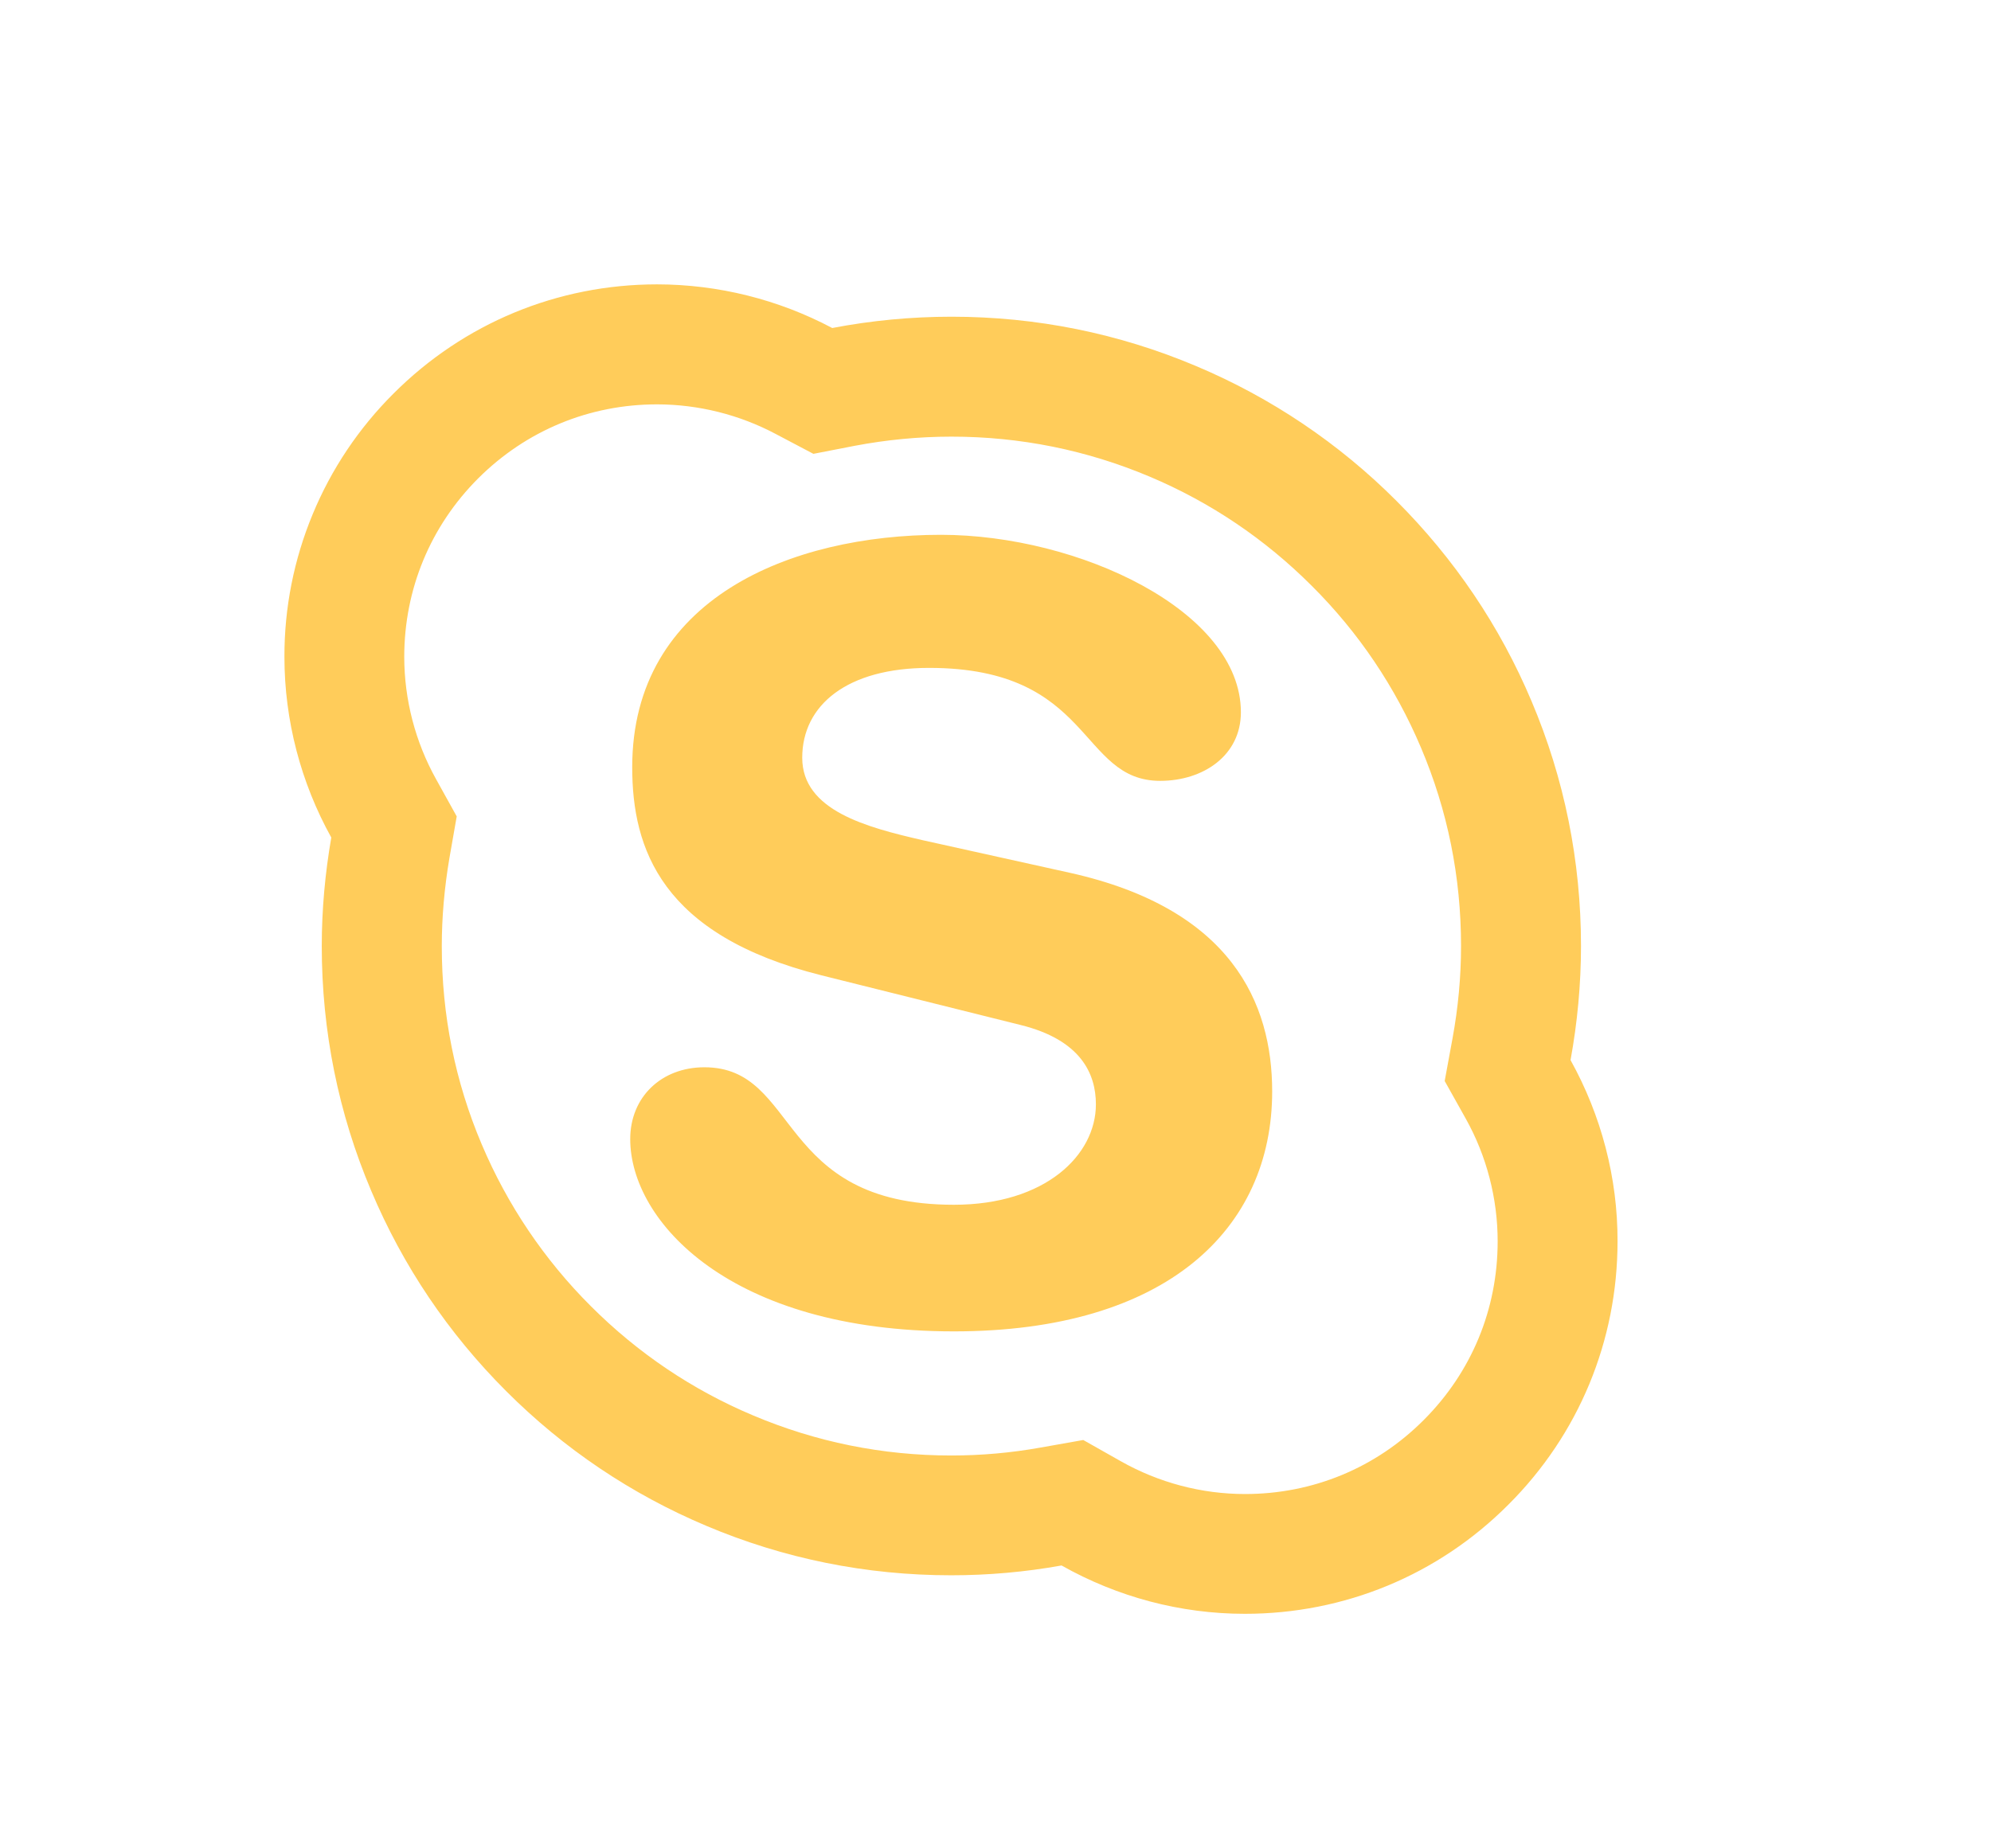 <svg width="28" height="26" viewBox="0 0 28 26" fill="none" xmlns="http://www.w3.org/2000/svg">
<path d="M22.087 14.912C22.183 14.385 22.234 13.846 22.234 13.307C22.234 12.112 22 10.952 21.538 9.862C21.093 8.807 20.453 7.86 19.64 7.047C18.833 6.238 17.877 5.594 16.825 5.151C15.733 4.689 14.575 4.455 13.38 4.455C12.817 4.455 12.252 4.509 11.704 4.614C10.945 4.212 10.1 4.001 9.241 4C7.841 4 6.524 4.546 5.535 5.535C5.047 6.021 4.66 6.598 4.397 7.234C4.133 7.87 3.998 8.552 4 9.241C4 10.131 4.23 11.008 4.659 11.781C4.572 12.283 4.525 12.796 4.525 13.307C4.525 14.502 4.759 15.662 5.221 16.752C5.666 17.807 6.304 18.754 7.117 19.567C7.93 20.381 8.877 21.018 9.932 21.463C11.024 21.925 12.182 22.159 13.377 22.159C13.898 22.159 14.418 22.113 14.929 22.021C15.714 22.464 16.6 22.701 17.507 22.701C18.906 22.701 20.224 22.157 21.212 21.166C22.204 20.177 22.748 18.859 22.748 17.46C22.75 16.57 22.52 15.691 22.087 14.912ZM20.022 19.975C19.349 20.65 18.461 21.016 17.509 21.016C16.898 21.016 16.295 20.856 15.761 20.554L15.234 20.256L14.636 20.362C14.219 20.437 13.797 20.474 13.38 20.474C12.409 20.474 11.474 20.284 10.588 19.909C9.738 19.551 8.971 19.035 8.31 18.374C7.656 17.722 7.135 16.949 6.775 16.098C6.4 15.215 6.213 14.28 6.213 13.309C6.213 12.902 6.25 12.484 6.32 12.072L6.423 11.484L6.133 10.961C5.84 10.435 5.686 9.843 5.685 9.241C5.685 8.289 6.053 7.401 6.726 6.728C7.401 6.055 8.289 5.688 9.241 5.688C9.824 5.689 10.399 5.833 10.914 6.107L11.439 6.384L12.02 6.271C12.463 6.187 12.92 6.142 13.38 6.142C14.35 6.142 15.285 6.332 16.169 6.705C17.024 7.066 17.788 7.581 18.447 8.24C19.108 8.898 19.623 9.665 19.984 10.518C20.359 11.402 20.547 12.337 20.547 13.307C20.547 13.738 20.507 14.174 20.427 14.608L20.317 15.206L20.613 15.735C20.908 16.262 21.062 16.86 21.062 17.462C21.062 18.416 20.695 19.302 20.022 19.975ZM15.049 12.278L12.977 11.819C12.189 11.638 11.282 11.402 11.282 10.659C11.282 9.916 11.917 9.395 13.066 9.395C15.379 9.395 15.168 10.984 16.316 10.984C16.921 10.984 17.451 10.628 17.451 10.019C17.451 8.594 15.168 7.523 13.232 7.523C11.13 7.523 8.891 8.416 8.891 10.792C8.891 11.936 9.299 13.155 11.554 13.72L14.352 14.418C15.198 14.627 15.412 15.102 15.412 15.534C15.412 16.248 14.702 16.947 13.415 16.947C10.902 16.947 11.252 15.013 9.906 15.013C9.302 15.013 8.863 15.431 8.863 16.023C8.863 17.181 10.27 18.728 13.415 18.728C16.408 18.728 17.891 17.287 17.891 15.353C17.891 14.109 17.317 12.784 15.049 12.278Z" fill="#FFCC5A"/>
</svg>
